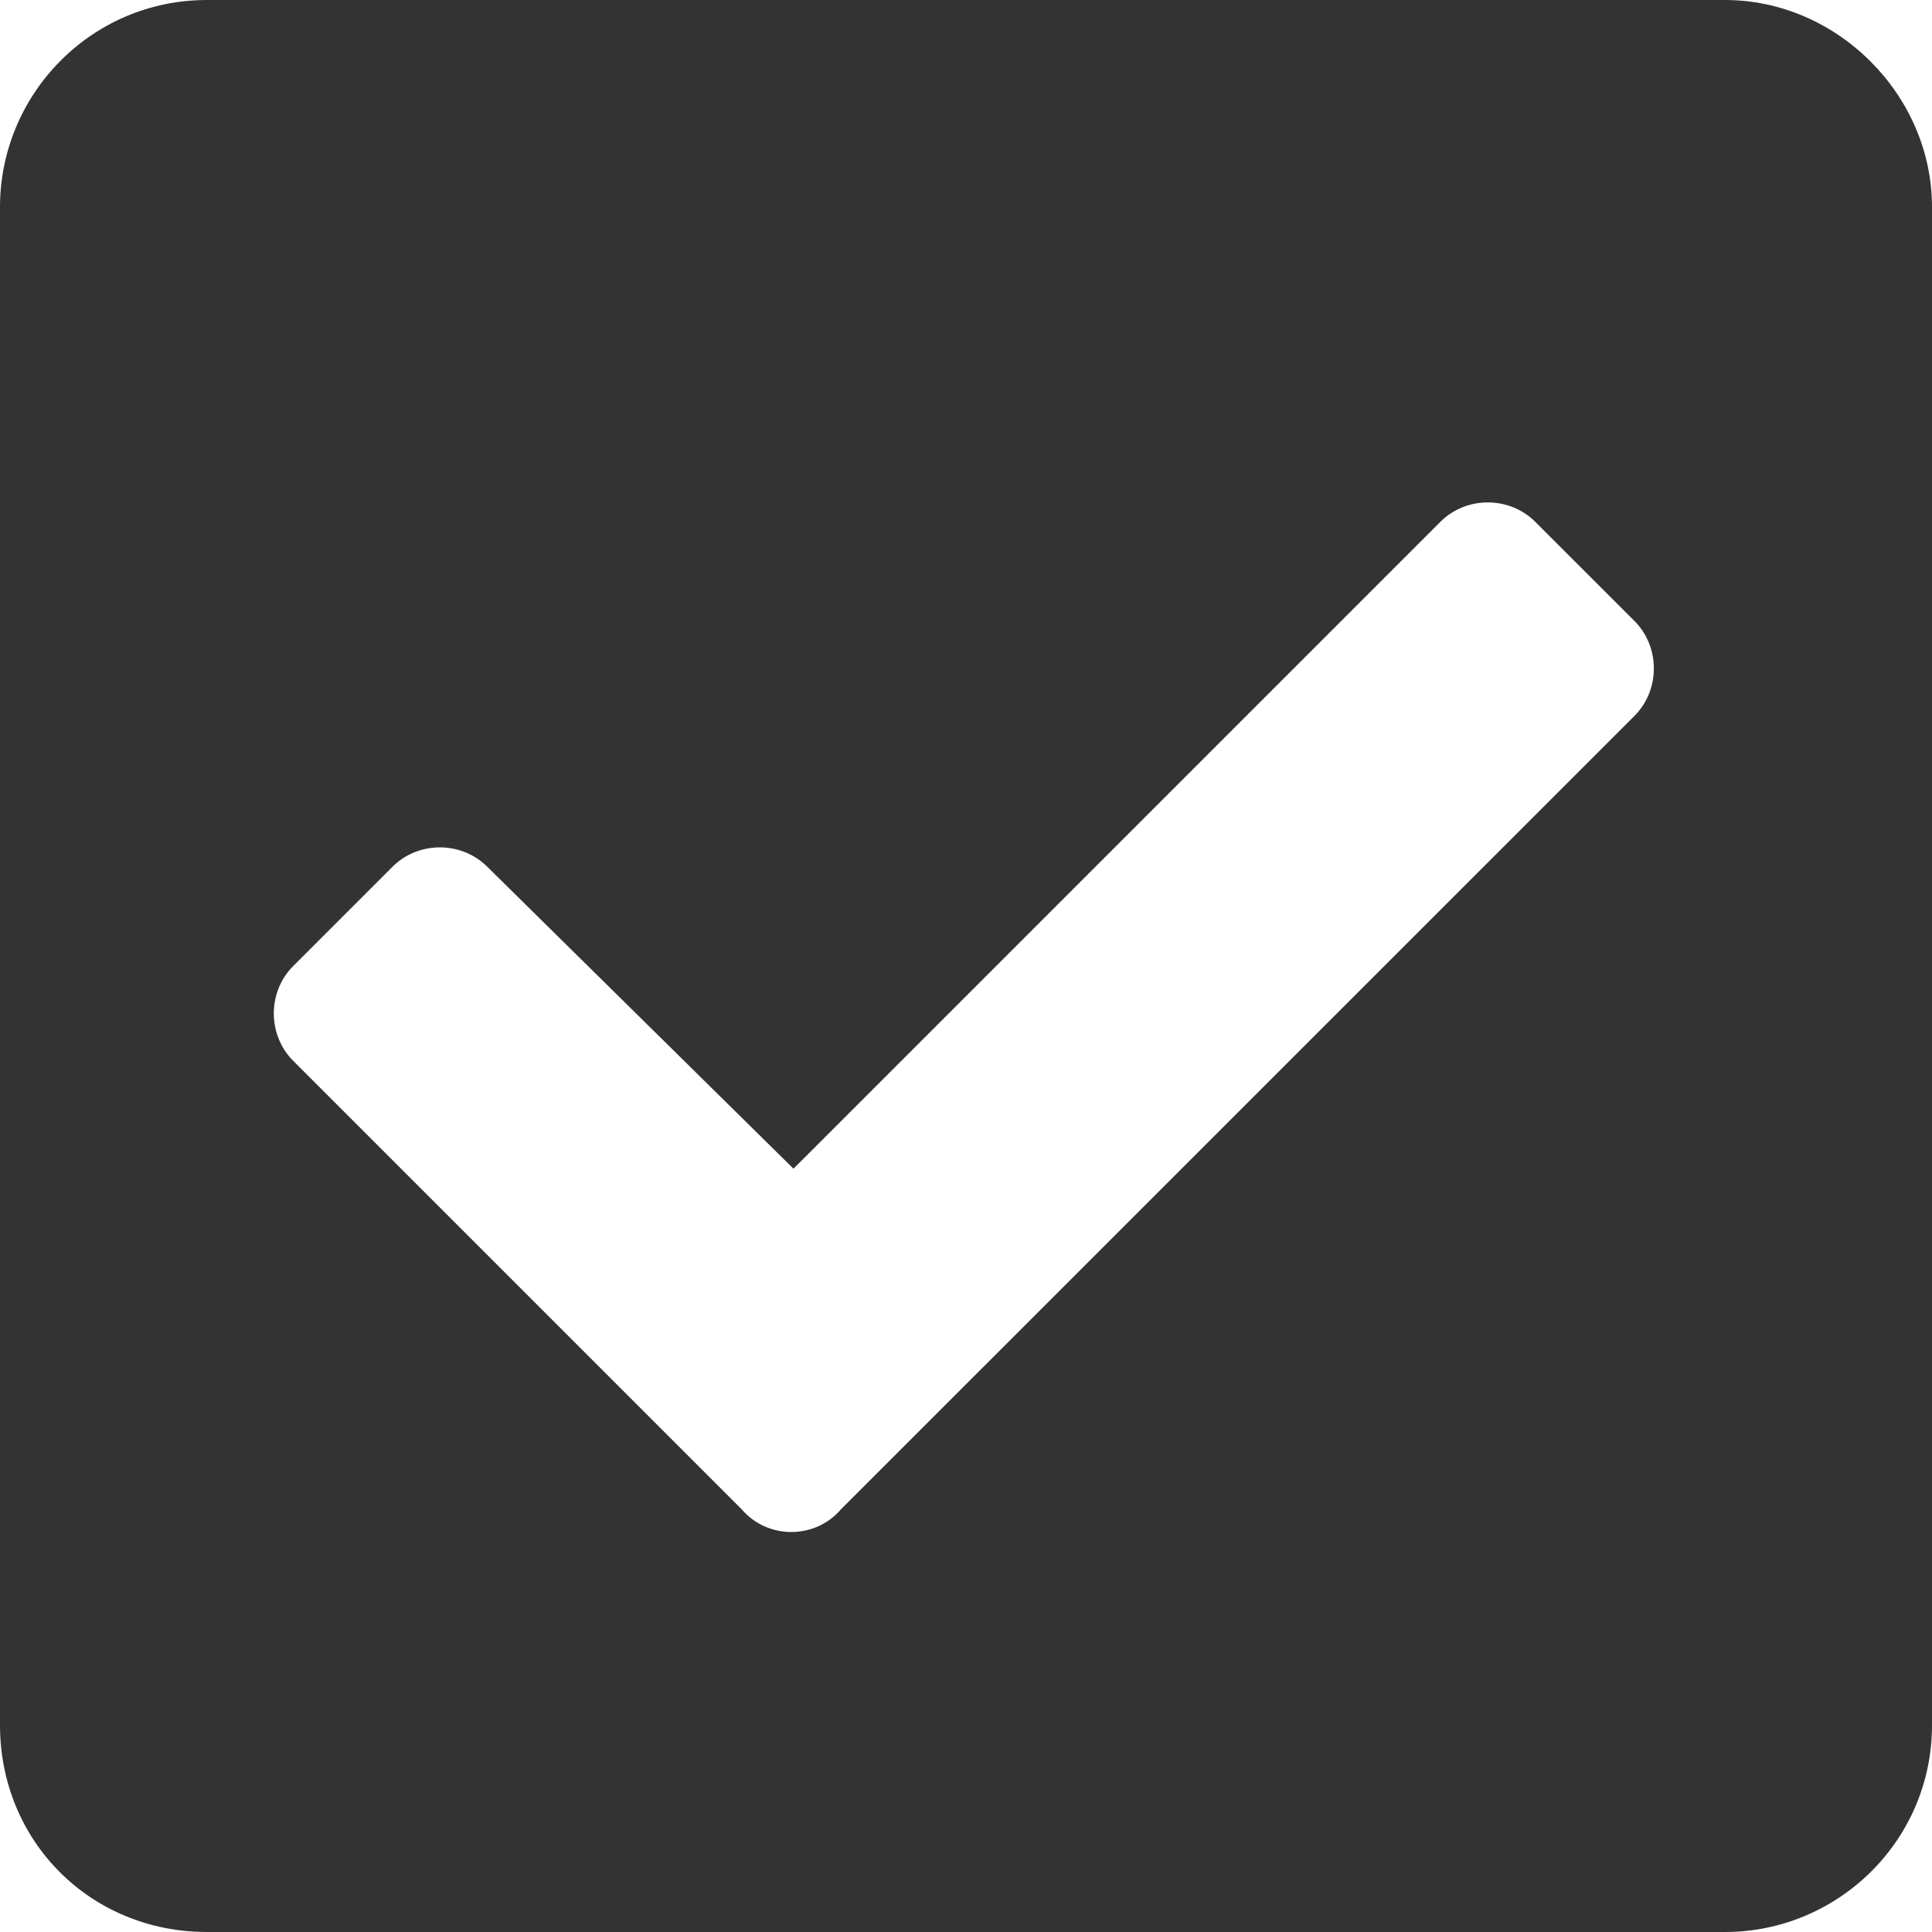 <svg width="24" height="24" viewBox="0 0 24 24" fill="none" xmlns="http://www.w3.org/2000/svg">
<path d="M21.429 24C22.821 24 24 22.875 24 21.429V2.571C24 1.179 22.821 0 21.429 0H2.571C1.125 0 0 1.179 0 2.571V21.429C0 22.875 1.125 24 2.571 24H21.429ZM10.446 18.75C10.125 19.125 9.536 19.125 9.214 18.75L3.643 13.179C3.321 12.857 3.321 12.321 3.643 12L4.875 10.768C5.196 10.446 5.732 10.446 6.054 10.768L9.857 14.518L17.893 6.482C18.214 6.161 18.75 6.161 19.071 6.482L20.304 7.714C20.625 8.036 20.625 8.571 20.304 8.893L10.446 18.75Z" fill="#333333"/>
</svg>
